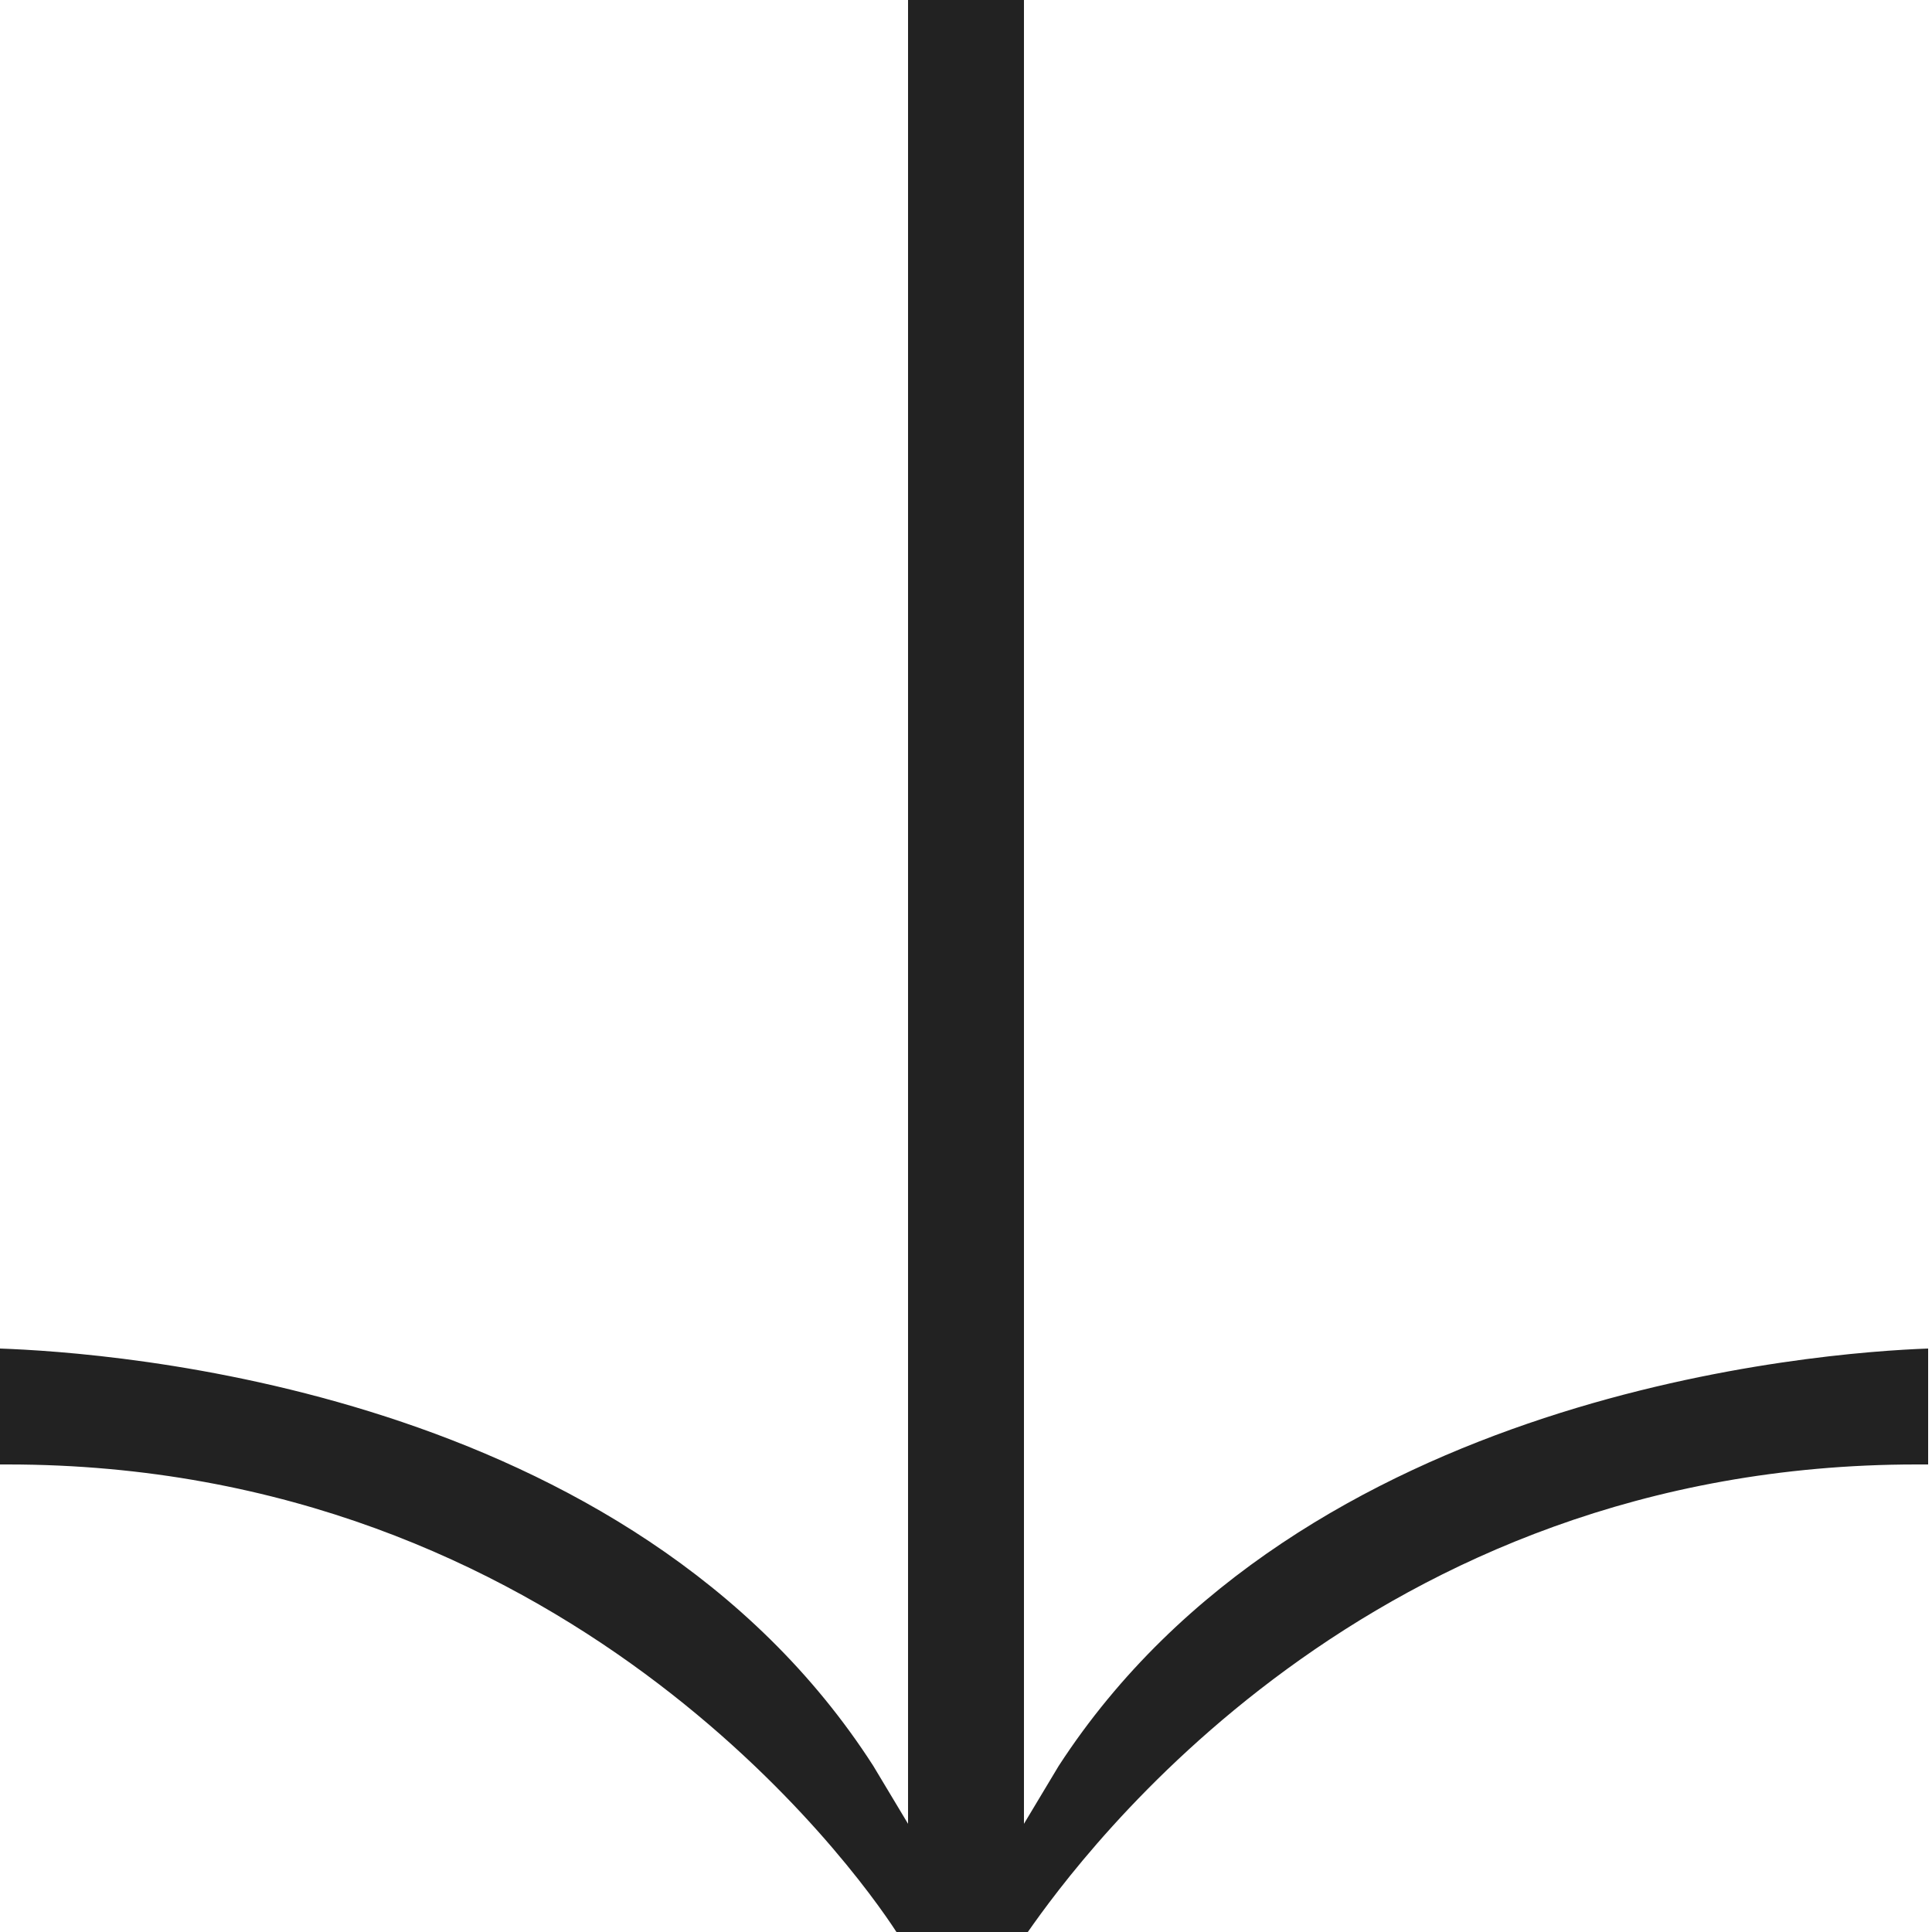 <?xml version="1.0" encoding="utf-8"?>
<!-- Generator: Adobe Illustrator 24.1.0, SVG Export Plug-In . SVG Version: 6.00 Build 0)  -->
<svg version="1.1" id="Capa_1" xmlns="http://www.w3.org/2000/svg" xmlns:xlink="http://www.w3.org/1999/xlink" x="0px" y="0px"
	 viewBox="0 0 50 50" style="enable-background:new 0 0 50 50;" xml:space="preserve">
<style type="text/css">
	.st0{fill:#222222;}
</style>
<path class="st0" d="M26.5,47.2V0h-3v47.2l-0.9-1.5C16.3,35.9,2.8,35,0,34.9v3c0.1,0,0.2,0,0.2,0c14.4,0,21.9,10.4,23,12.1h3.4
	c1.4-2,8.8-12.1,23-12.1c0.1,0,0.2,0,0.3,0v-3c-2.8,0.1-16.2,1.1-22.5,10.8L26.5,47.2z"/>
</svg>
